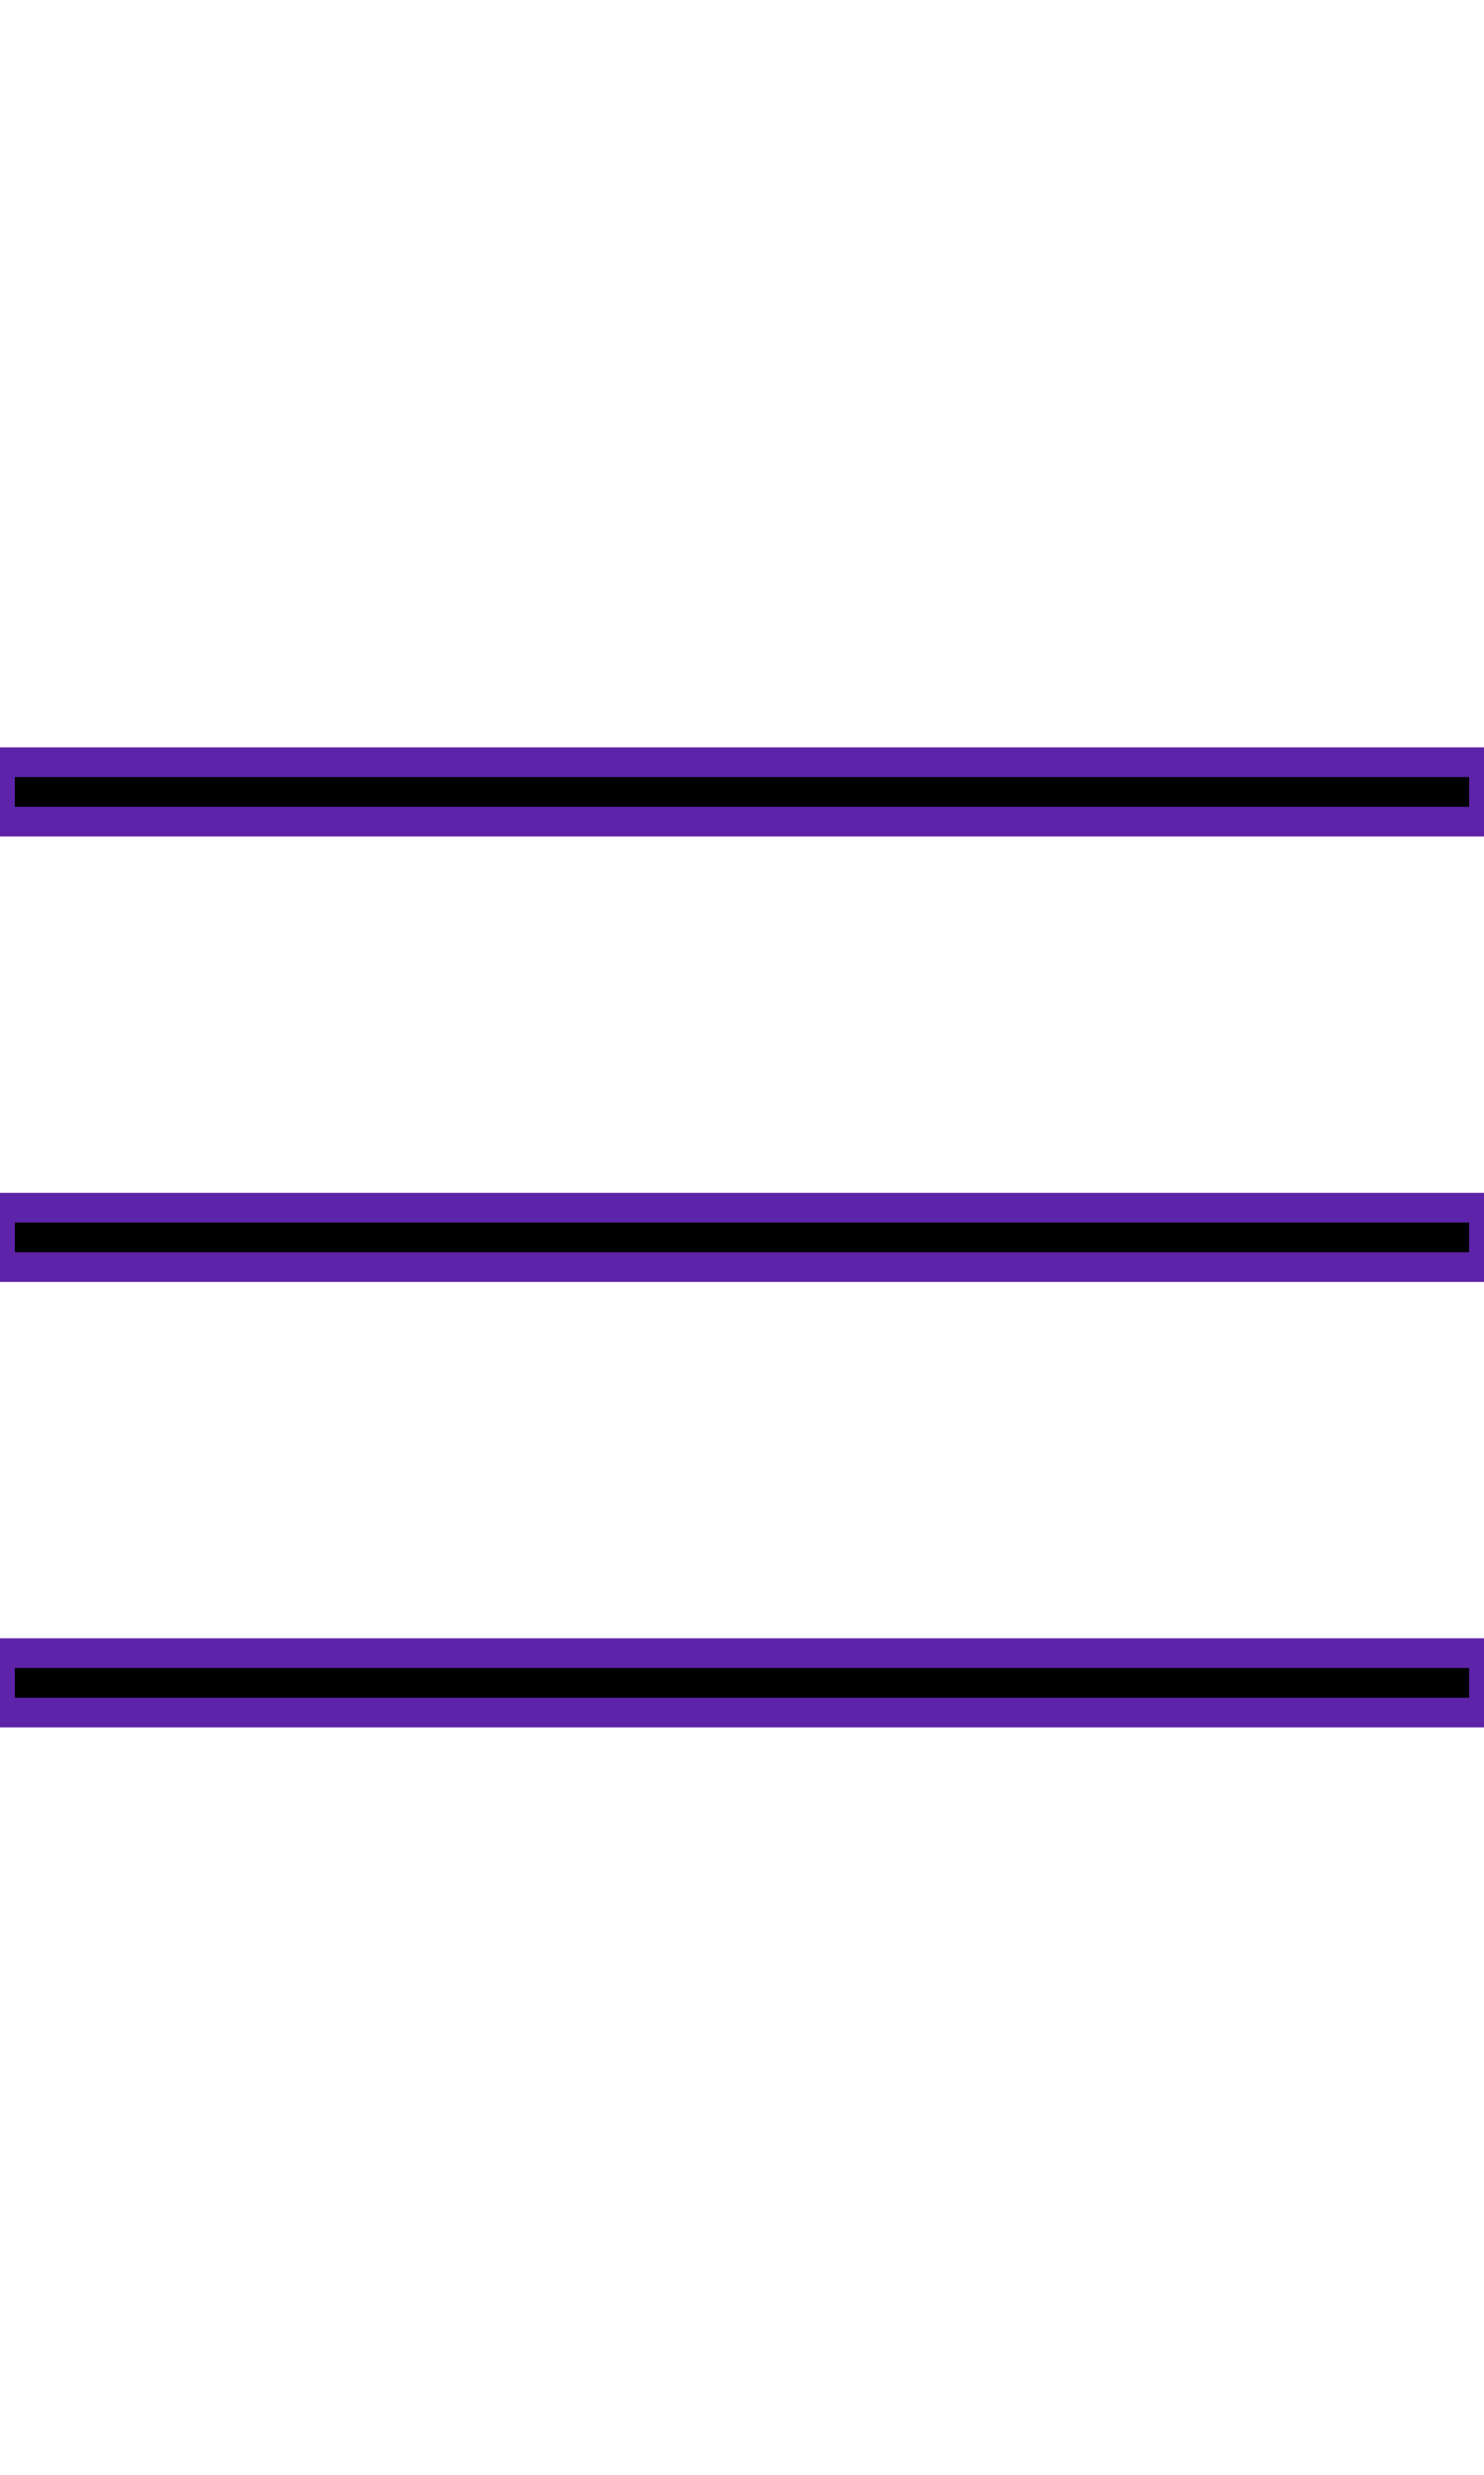 <svg xmlns="http://www.w3.org/2000/svg"  viewBox="0 0 50 50" width="30px" height="50px"><path d="M 0 9 L 0 11 L 50 11 L 50 9 Z M 0 24 L 0 26 L 50 26 L 50 24 Z M 0 39 L 0 41 L 50 41 L 50 39 Z" stroke="#5D23A8"/></svg>